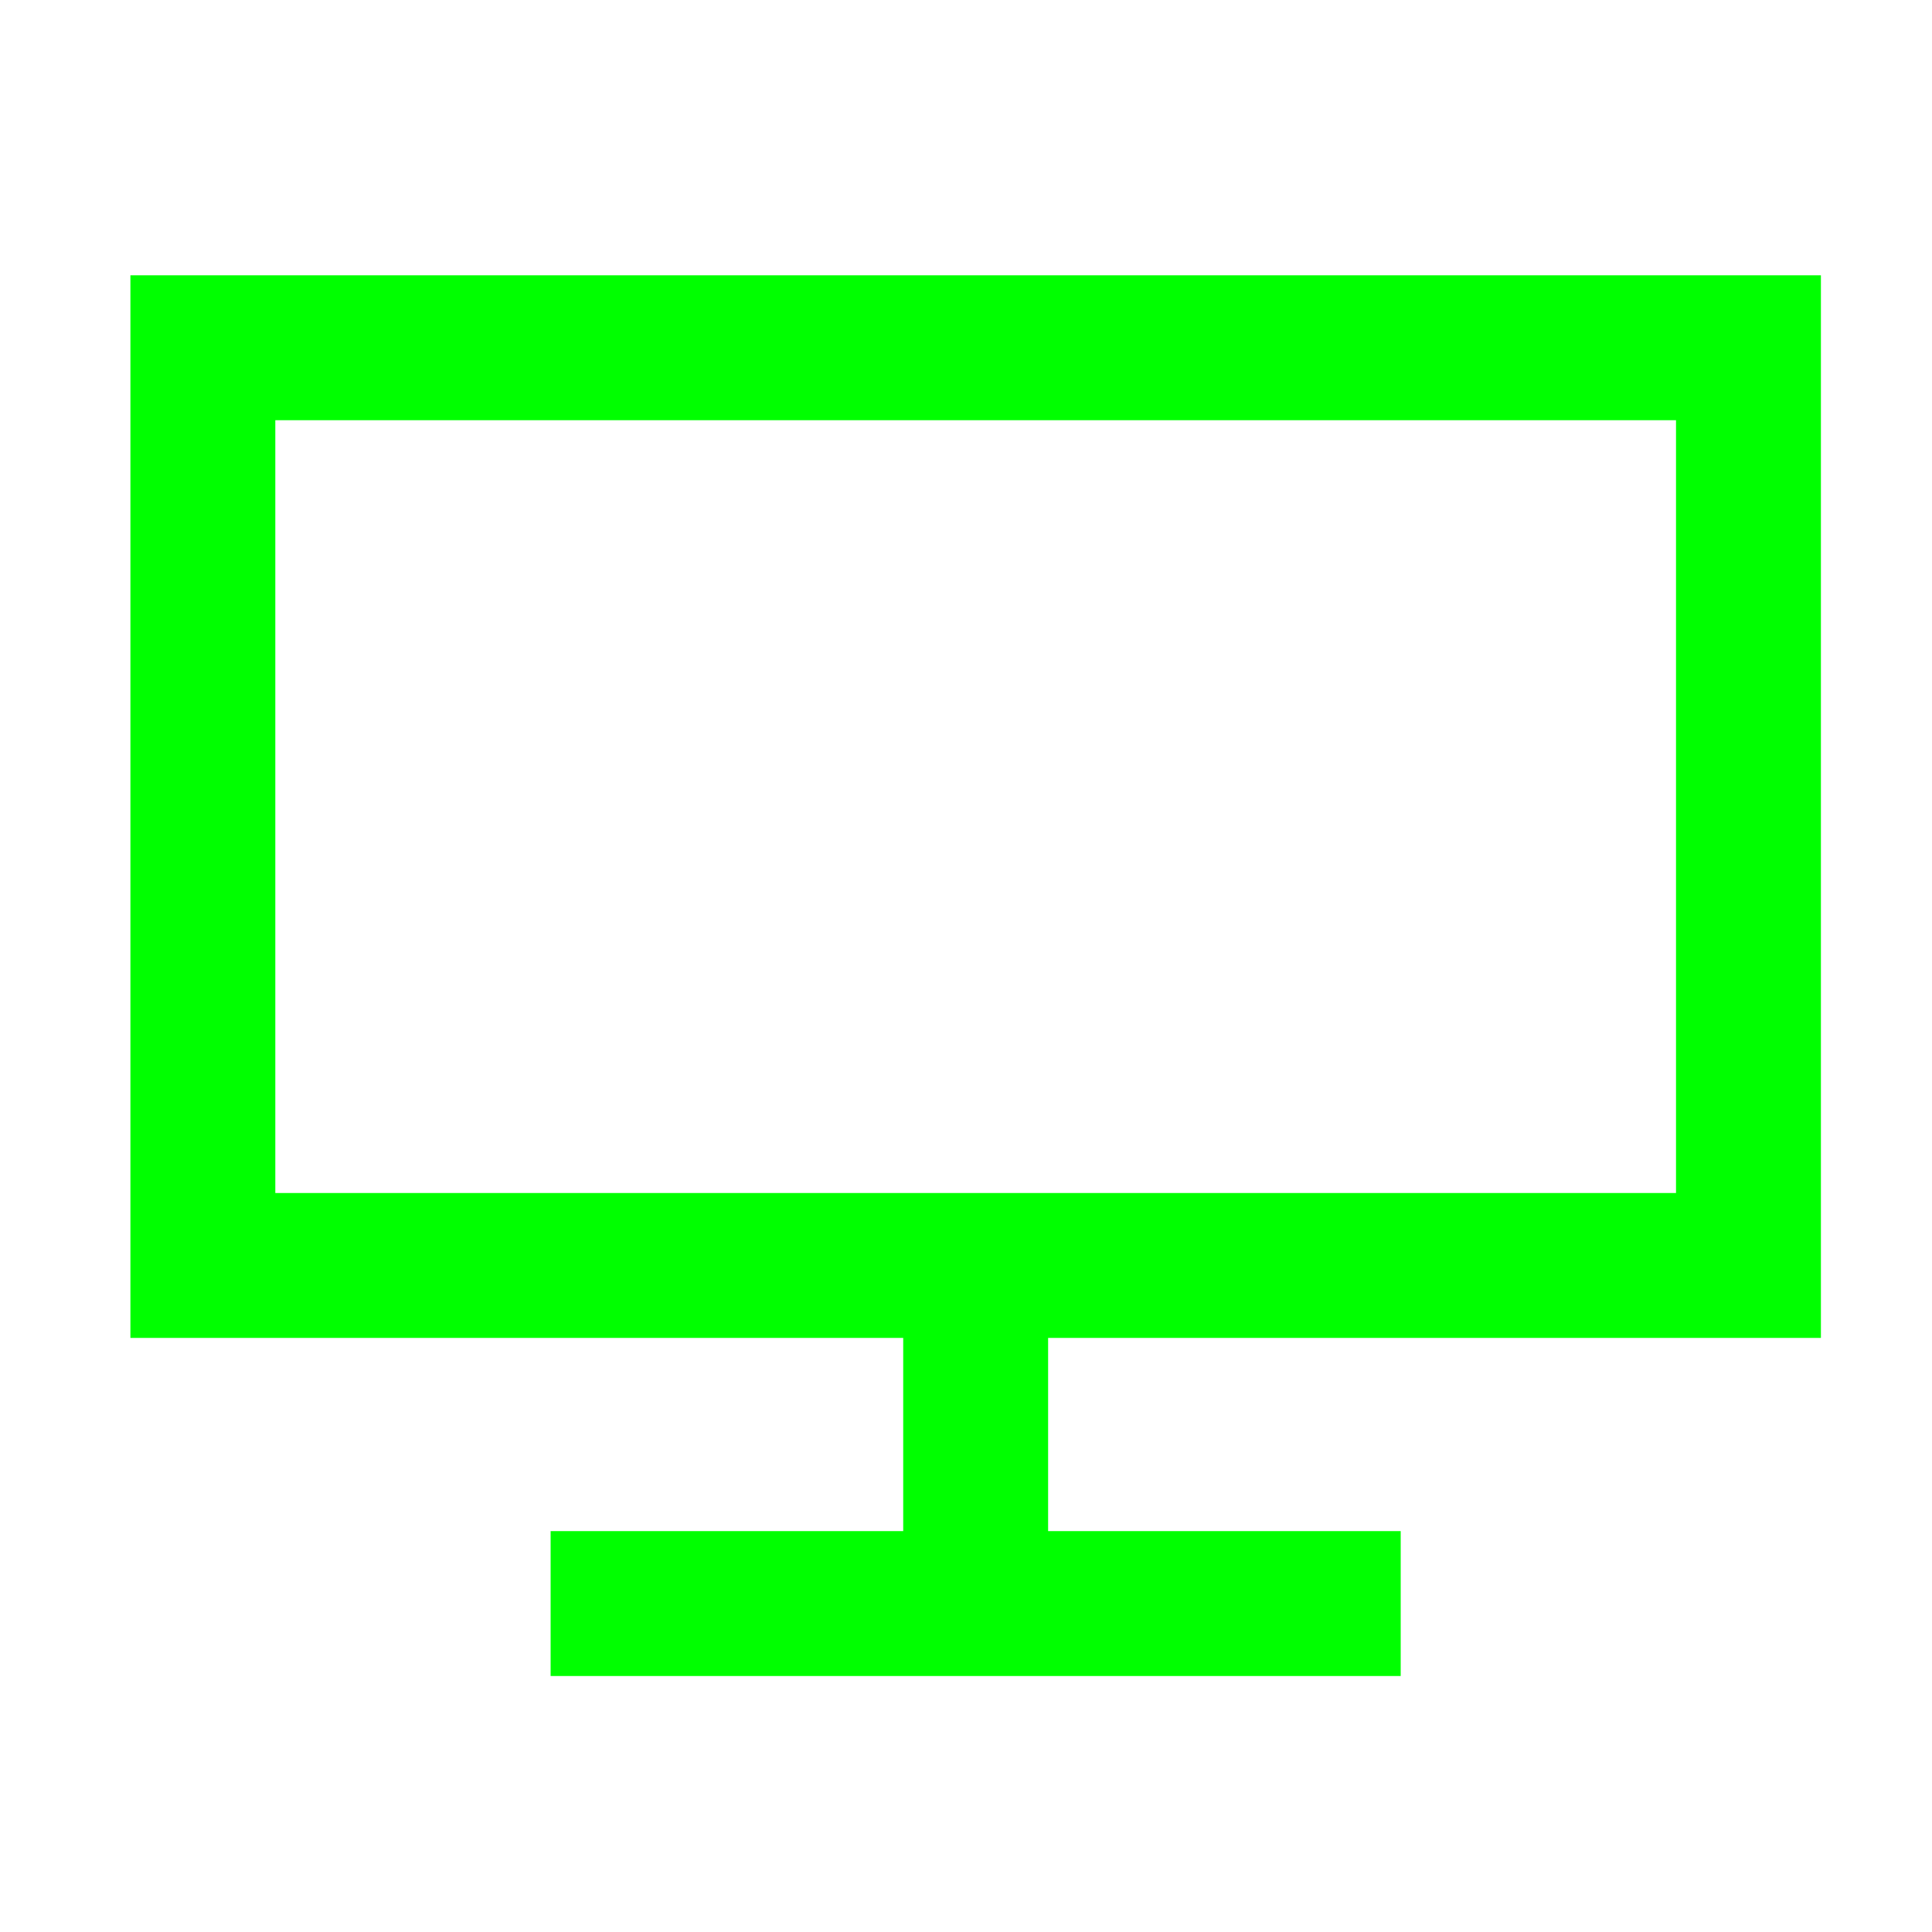 <?xml version="1.0"?>
<svg width="200" height="200" xmlns="http://www.w3.org/2000/svg" xmlns:svg="http://www.w3.org/2000/svg">
 <!-- Created with SVG-edit - https://github.com/SVG-Edit/svgedit-->
 <g class="layer">
  <title>Layer 1</title>
  <rect fill="none" height="95" id="svg_1" stroke="#00ff00" stroke-dasharray="null" stroke-linecap="null" stroke-linejoin="null" stroke-width="15" width="160" x="21" y="36"/>
  <line fill="none" id="svg_2" stroke="#00ff00" stroke-dasharray="null" stroke-linecap="null" stroke-linejoin="null" stroke-width="15" x1="101" x2="101" y1="131" y2="166"/>
  <line fill="none" id="svg_3" stroke="#00ff00" stroke-dasharray="null" stroke-linecap="null" stroke-linejoin="null" stroke-width="15" x1="57" x2="145" y1="166" y2="166"/>
 </g>
</svg>